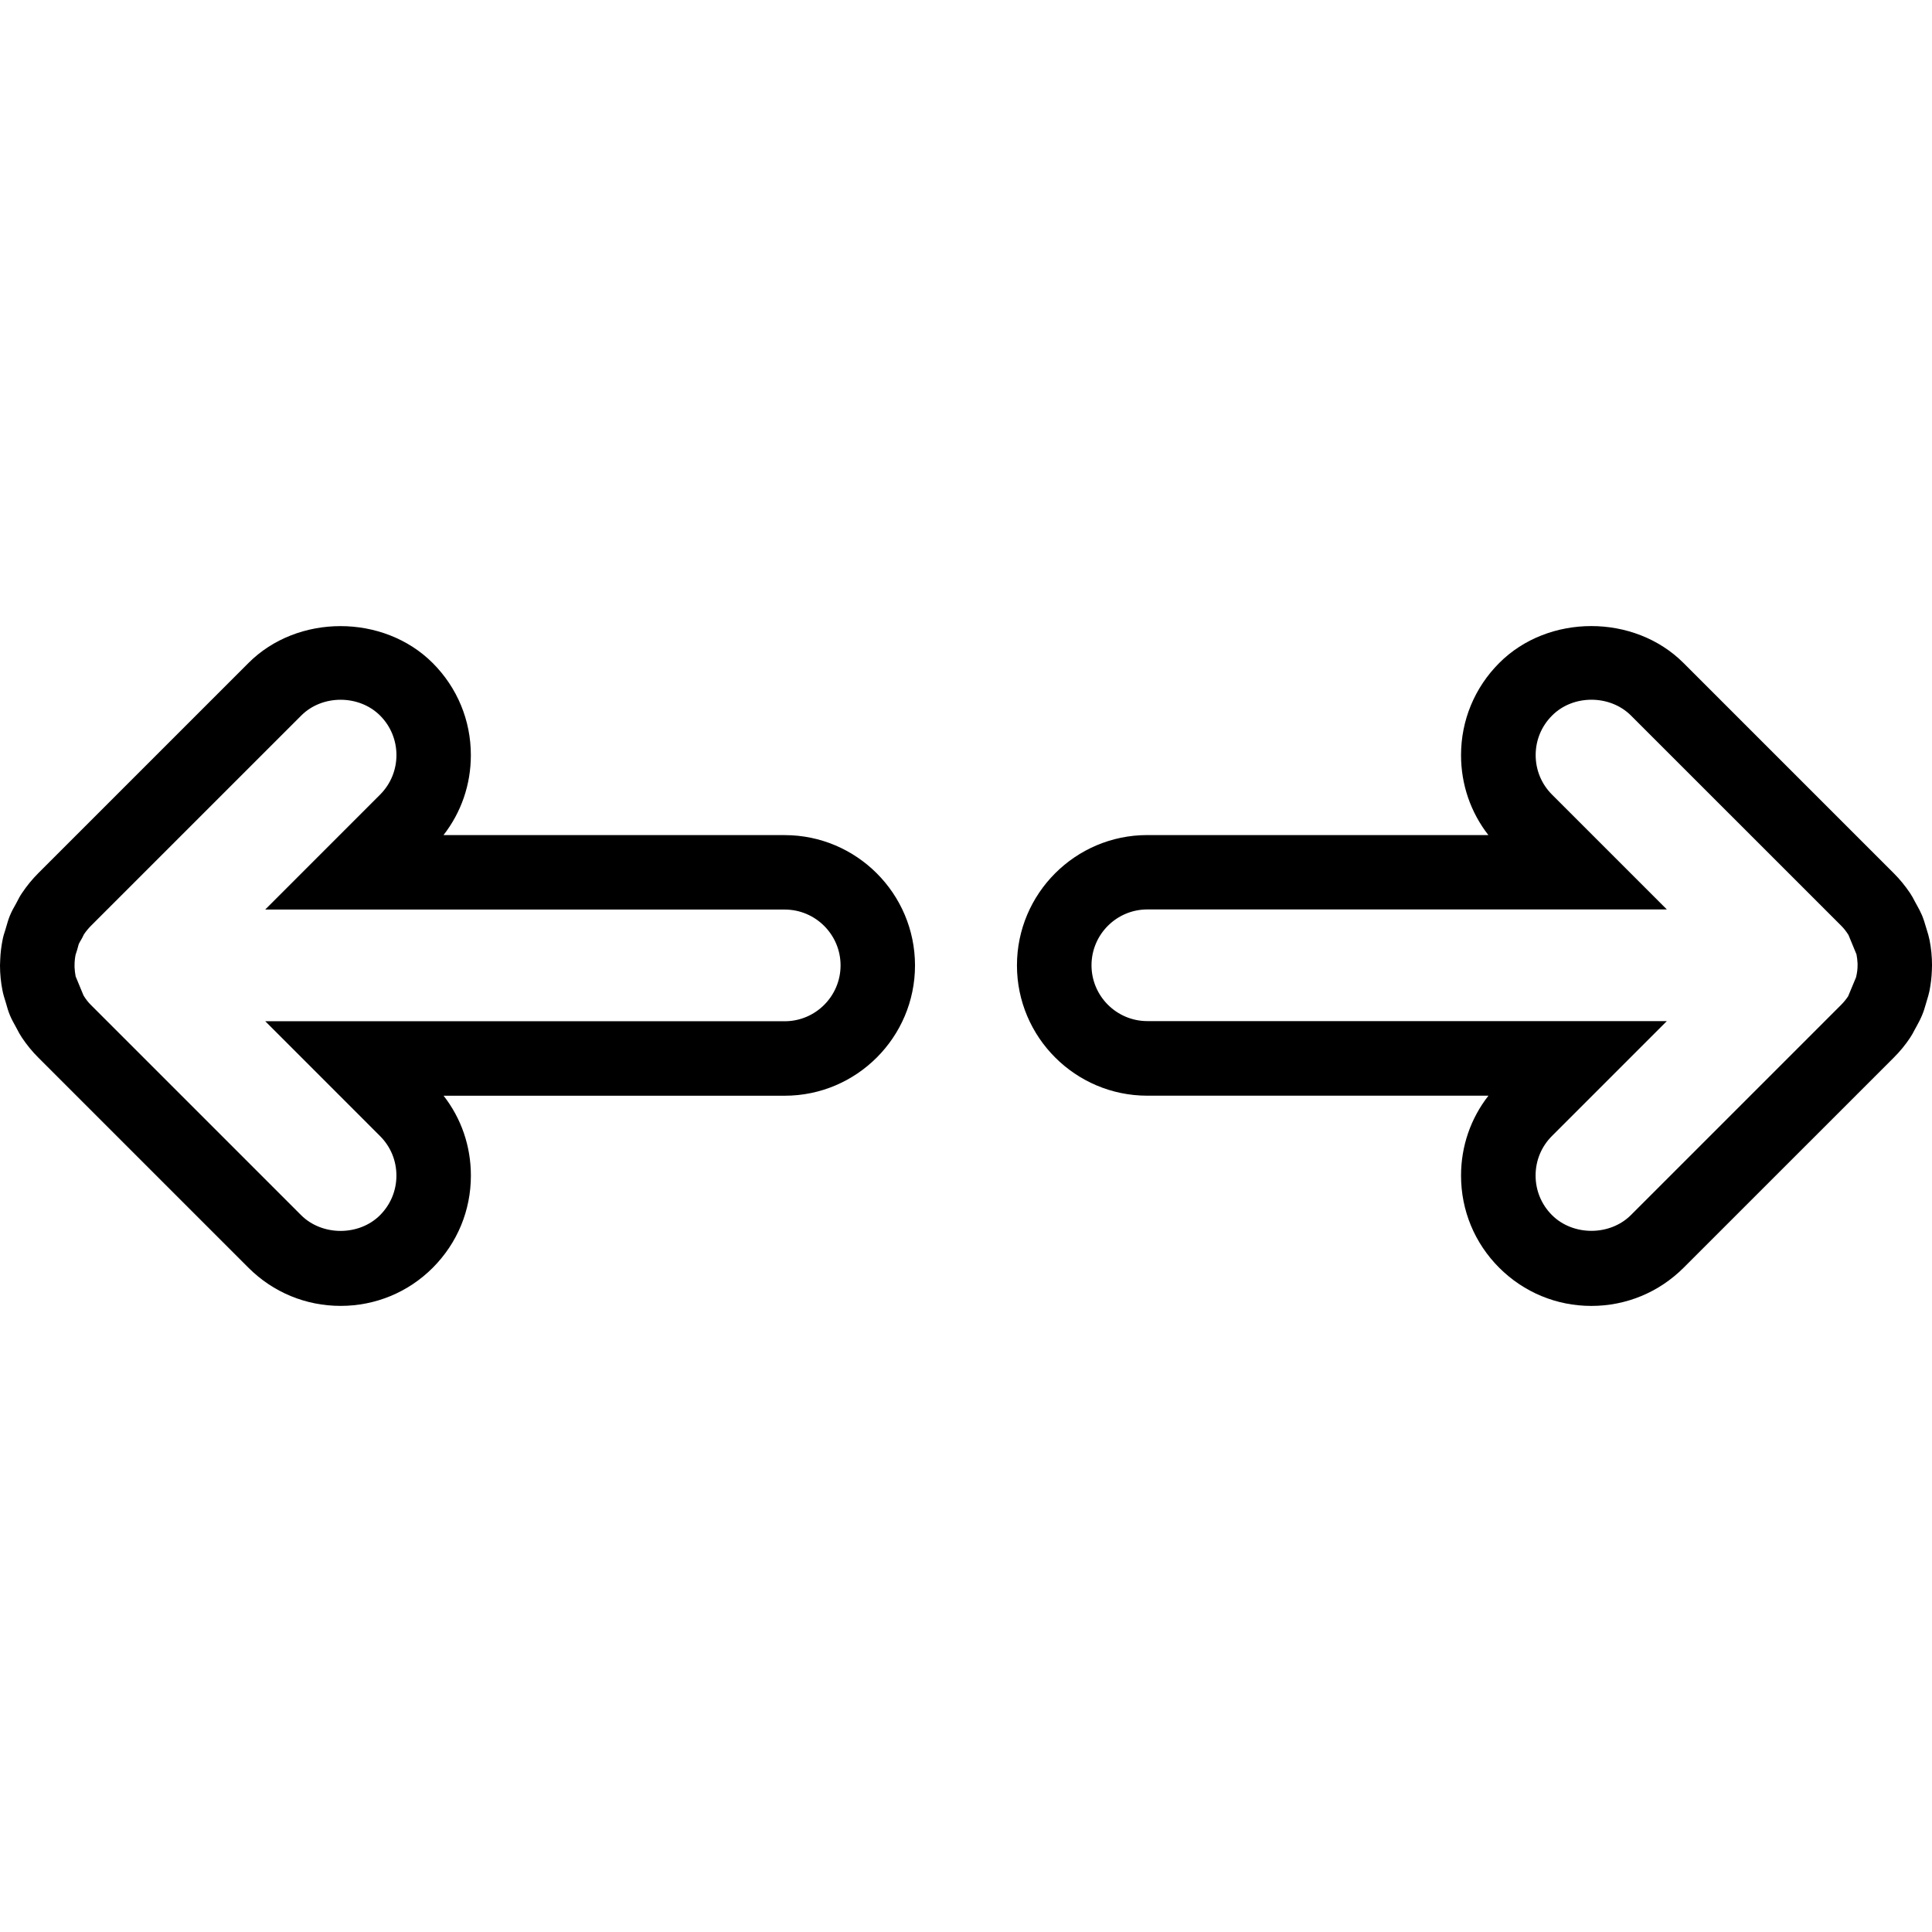 <?xml version="1.0" encoding="iso-8859-1"?>
<!-- Generator: Adobe Illustrator 19.1.0, SVG Export Plug-In . SVG Version: 6.00 Build 0)  -->
<svg version="1.1" id="Capa_1" xmlns="http://www.w3.org/2000/svg" xmlns:xlink="http://www.w3.org/1999/xlink" x="0px" y="0px"
	 viewBox="0 0 333.456 333.456" style="enable-background:new 0 0 333.456 333.456;" xml:space="preserve">
<g>
	<path d="M333.039,162.273c-0.116-0.591-0.276-1.163-0.643-2.32c-0.193-0.668-0.398-1.33-0.662-1.967
		c-0.264-0.611-0.566-1.195-0.893-1.767l-0.328-0.598c-0.251-0.508-0.527-1.003-0.861-1.504c-0.829-1.221-1.755-2.365-2.802-3.406
		l-36.286-36.286c-8.496-8.49-23.342-8.49-31.806,0.006c-4.242,4.248-6.588,9.897-6.588,15.906c0,5.058,1.652,9.859,4.717,13.792
		h-58.87c-12.404,0-22.494,10.084-22.494,22.494c0,12.397,10.09,22.488,22.494,22.488H256.9c-3.066,3.92-4.73,8.728-4.73,13.792
		c0,6.022,2.346,11.665,6.588,15.906c4.255,4.248,9.904,6.588,15.906,6.588c6.016,0,11.658-2.346,15.913-6.581l36.279-36.273
		c1.06-1.054,2.012-2.217,2.802-3.406c0.309-0.456,0.572-0.938,0.823-1.433l0.315-0.572c0.347-0.63,0.668-1.24,0.945-1.909
		c0.264-0.623,0.456-1.247,0.636-1.883l0.193-0.656c0.174-0.559,0.341-1.125,0.45-1.658c0.225-1.17,0.373-2.352,0.411-3.535
		l0.026-0.88C333.463,165.159,333.315,163.674,333.039,162.273z M320.609,166.65c0,0.617-0.071,1.228-0.263,2.031l-1.369,3.284
		c-0.36,0.533-0.758,1.015-1.208,1.472l-36.279,36.279c-3.638,3.631-10,3.631-13.631,0c-1.819-1.825-2.821-4.242-2.821-6.825
		c0-2.584,1.003-5,2.821-6.819l19.833-19.833H198.03c-5.321,0-9.64-4.332-9.64-9.634c0-5.315,4.319-9.64,9.64-9.64h89.661
		l-19.82-19.82c-1.819-1.819-2.821-4.242-2.821-6.819s1.003-5,2.834-6.825c3.618-3.65,9.981-3.631,13.618,0l36.286,36.279
		c0.45,0.45,0.848,0.951,1.253,1.594l1.382,3.348c0.096,0.508,0.161,1.028,0.186,1.555
		C320.609,166.277,320.609,166.65,320.609,166.65z M135.426,144.137H76.544c3.066-3.927,4.724-8.734,4.724-13.798
		c0-6.003-2.339-11.652-6.588-15.906c-8.49-8.49-23.336-8.49-31.806,0.006L6.639,150.673c-1.067,1.067-2.024,2.243-2.847,3.47
		c-0.321,0.469-0.585,0.958-1.028,1.825c-0.386,0.662-0.752,1.33-1.073,2.108c-0.238,0.591-0.418,1.189-0.765,2.397
		c-0.199,0.591-0.379,1.183-0.482,1.742c-0.219,1.112-0.36,2.23-0.405,3.348L0,166.631c0,1.446,0.148,2.924,0.431,4.338
		c0.116,0.604,0.283,1.17,0.604,2.179c0.193,0.713,0.405,1.427,0.688,2.102c0.263,0.623,0.572,1.208,1.208,2.352
		c0.257,0.508,0.521,0.996,0.874,1.517c0.823,1.221,1.748,2.365,2.796,3.406l36.286,36.286c4.248,4.242,9.891,6.581,15.906,6.581
		s11.671-2.346,15.894-6.575c4.248-4.255,6.588-9.897,6.588-15.913c0-5.064-1.652-9.865-4.711-13.786h58.87
		c12.404,0,22.494-10.09,22.494-22.494C157.92,154.227,147.83,144.137,135.426,144.137z M135.439,176.264H45.785l19.814,19.82
		c1.819,1.819,2.821,4.235,2.821,6.819s-1.003,5-2.828,6.832c-3.618,3.618-9.987,3.625-13.625-0.006l-36.286-36.286
		c-0.45-0.45-0.855-0.951-1.266-1.632l-1.362-3.291c-0.096-0.521-0.161-1.041-0.186-1.568v-0.36c0-0.623,0.064-1.234,0.174-1.787
		l0.289-0.913l0.257-0.938c0.09-0.212,0.212-0.405,0.572-1.028l0.321-0.649c0.366-0.546,0.784-1.054,1.253-1.523l36.254-36.247
		c3.618-3.644,9.987-3.638,13.618,0c3.76,3.76,3.76,9.878,0,13.638l-19.833,19.84h89.667c5.315,0,9.64,4.325,9.64,9.64
		C145.079,171.933,140.754,176.264,135.439,176.264z"/>
</g>
<g>
</g>
<g>
</g>
<g>
</g>
<g>
</g>
<g>
</g>
<g>
</g>
<g>
</g>
<g>
</g>
<g>
</g>
<g>
</g>
<g>
</g>
<g>
</g>
<g>
</g>
<g>
</g>
<g>
</g>
</svg>
